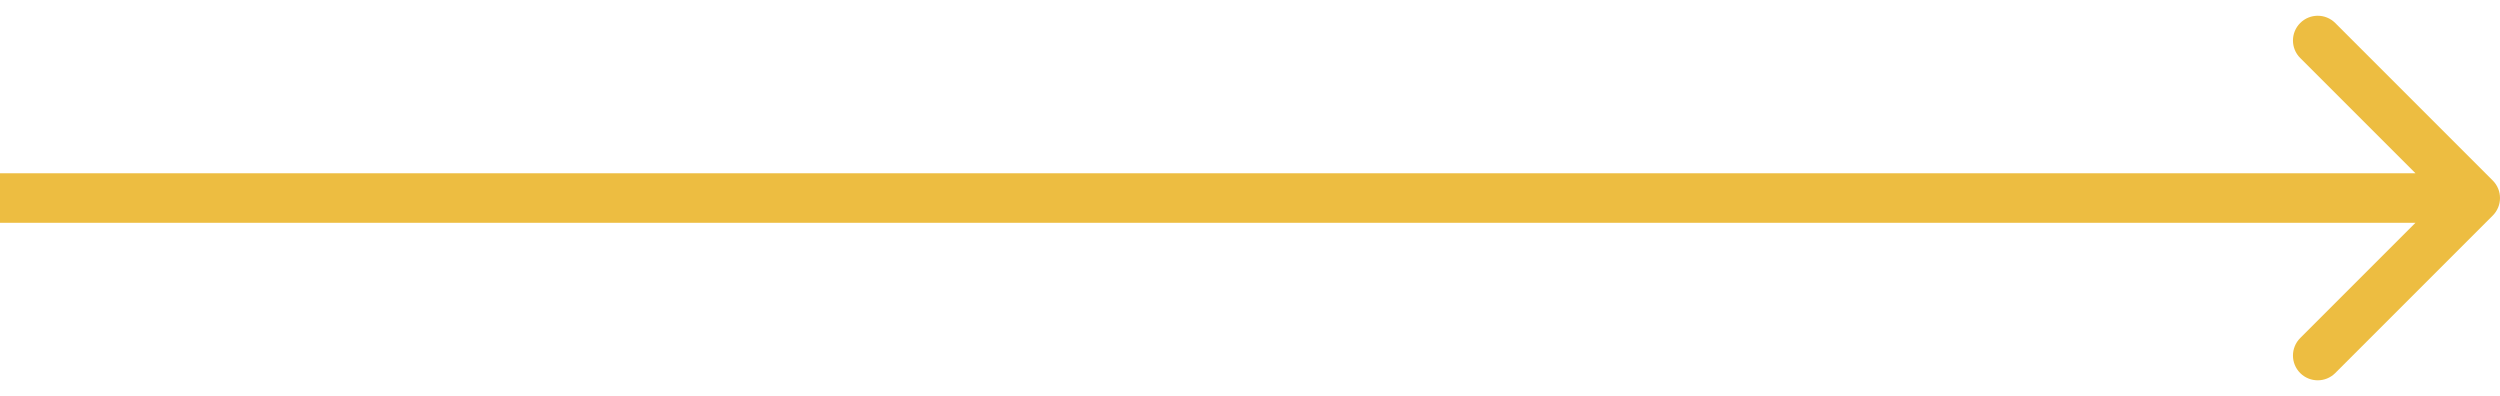 <svg width="101" height="16" viewBox="0 0 101 16" fill="none" xmlns="http://www.w3.org/2000/svg">
<path d="M100.707 8.708C101.098 8.317 101.098 7.684 100.707 7.293L94.343 0.929C93.953 0.539 93.32 0.539 92.929 0.929C92.538 1.32 92.538 1.953 92.929 2.344L98.586 8L92.929 13.657C92.538 14.048 92.538 14.681 92.929 15.072C93.32 15.462 93.953 15.462 94.343 15.072L100.707 8.708ZM0 9H100V7H0V9Z" fill="#EDBD41"/>
</svg>
